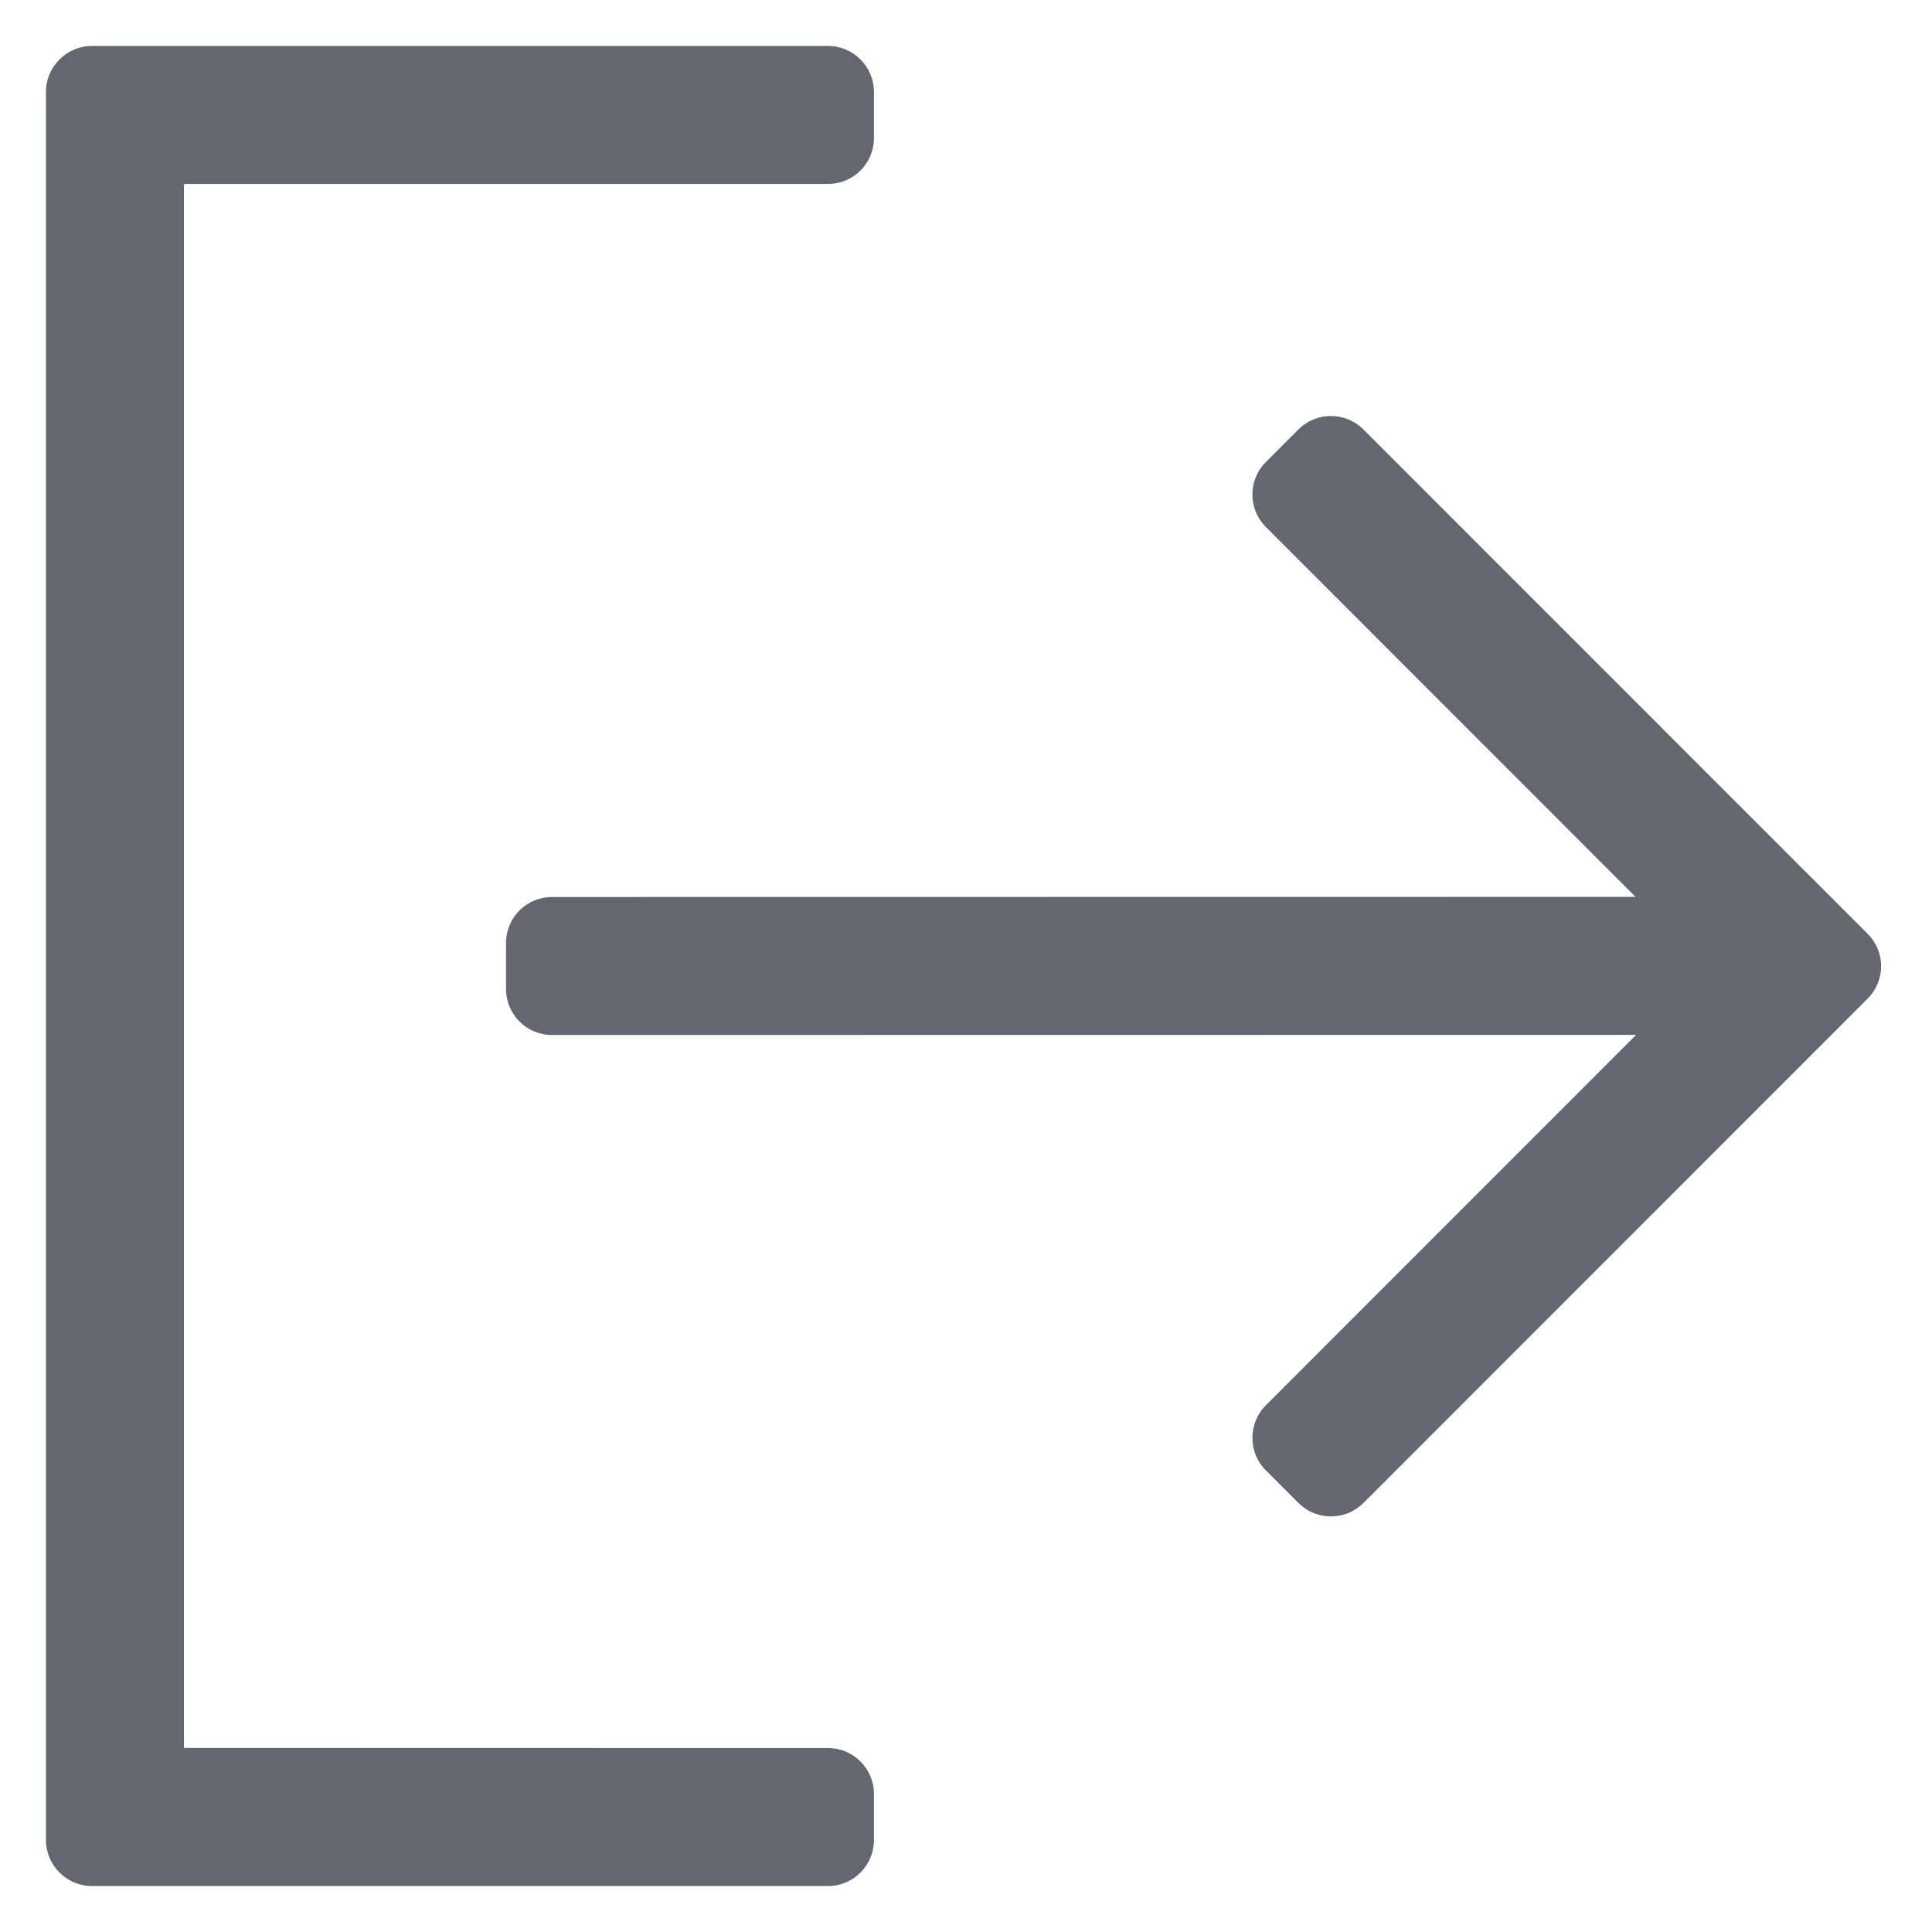 <?xml version="1.0" encoding="UTF-8"?>
<svg width="14px" height="14px" viewBox="0 0 14 14" version="1.1" xmlns="http://www.w3.org/2000/svg" xmlns:xlink="http://www.w3.org/1999/xlink">
    <title>02 icon/占位</title>
    <g id="工作概览-0916" stroke="none" stroke-width="1" fill="none" fill-rule="evenodd">
        <g id="Qualitis系统-工作概览-一屏" transform="translate(-197, -187)" fill="#646670">
            <g id="dropdown_basic_hover_active备份-7" transform="translate(180, 48)">
                <g id="编组-4" transform="translate(0, 128)">
                    <g id="02-icon/占位" transform="translate(16, 10)">
                        <path d="M7,1.333 C7.184,1.333 7.333,1.483 7.333,1.667 L7.333,2 C7.333,2.184 7.184,2.333 7,2.333 L2.333,2.333 L2.333,13.666 L7,13.667 C7.184,13.667 7.333,13.816 7.333,14 L7.333,14.333 C7.333,14.517 7.184,14.667 7,14.667 L1.667,14.667 C1.483,14.667 1.333,14.517 1.333,14.333 L1.333,1.667 C1.333,1.483 1.483,1.333 1.667,1.333 L7,1.333 Z M10.88,4.112 L14.533,7.766 C14.664,7.896 14.664,8.107 14.533,8.237 L10.88,11.891 C10.75,12.021 10.539,12.021 10.409,11.891 L10.173,11.655 C10.043,11.525 10.043,11.314 10.173,11.183 L12.856,8.499 L5,8.5 C4.816,8.5 4.667,8.351 4.667,8.167 L4.667,7.833 C4.667,7.649 4.816,7.5 5,7.5 L12.852,7.499 L10.173,4.819 C10.043,4.689 10.043,4.478 10.173,4.348 L10.409,4.112 C10.539,3.982 10.75,3.982 10.88,4.112 Z" id="形状结合"></path>
                    </g>
                </g>
            </g>
        </g>
    </g>
</svg>
